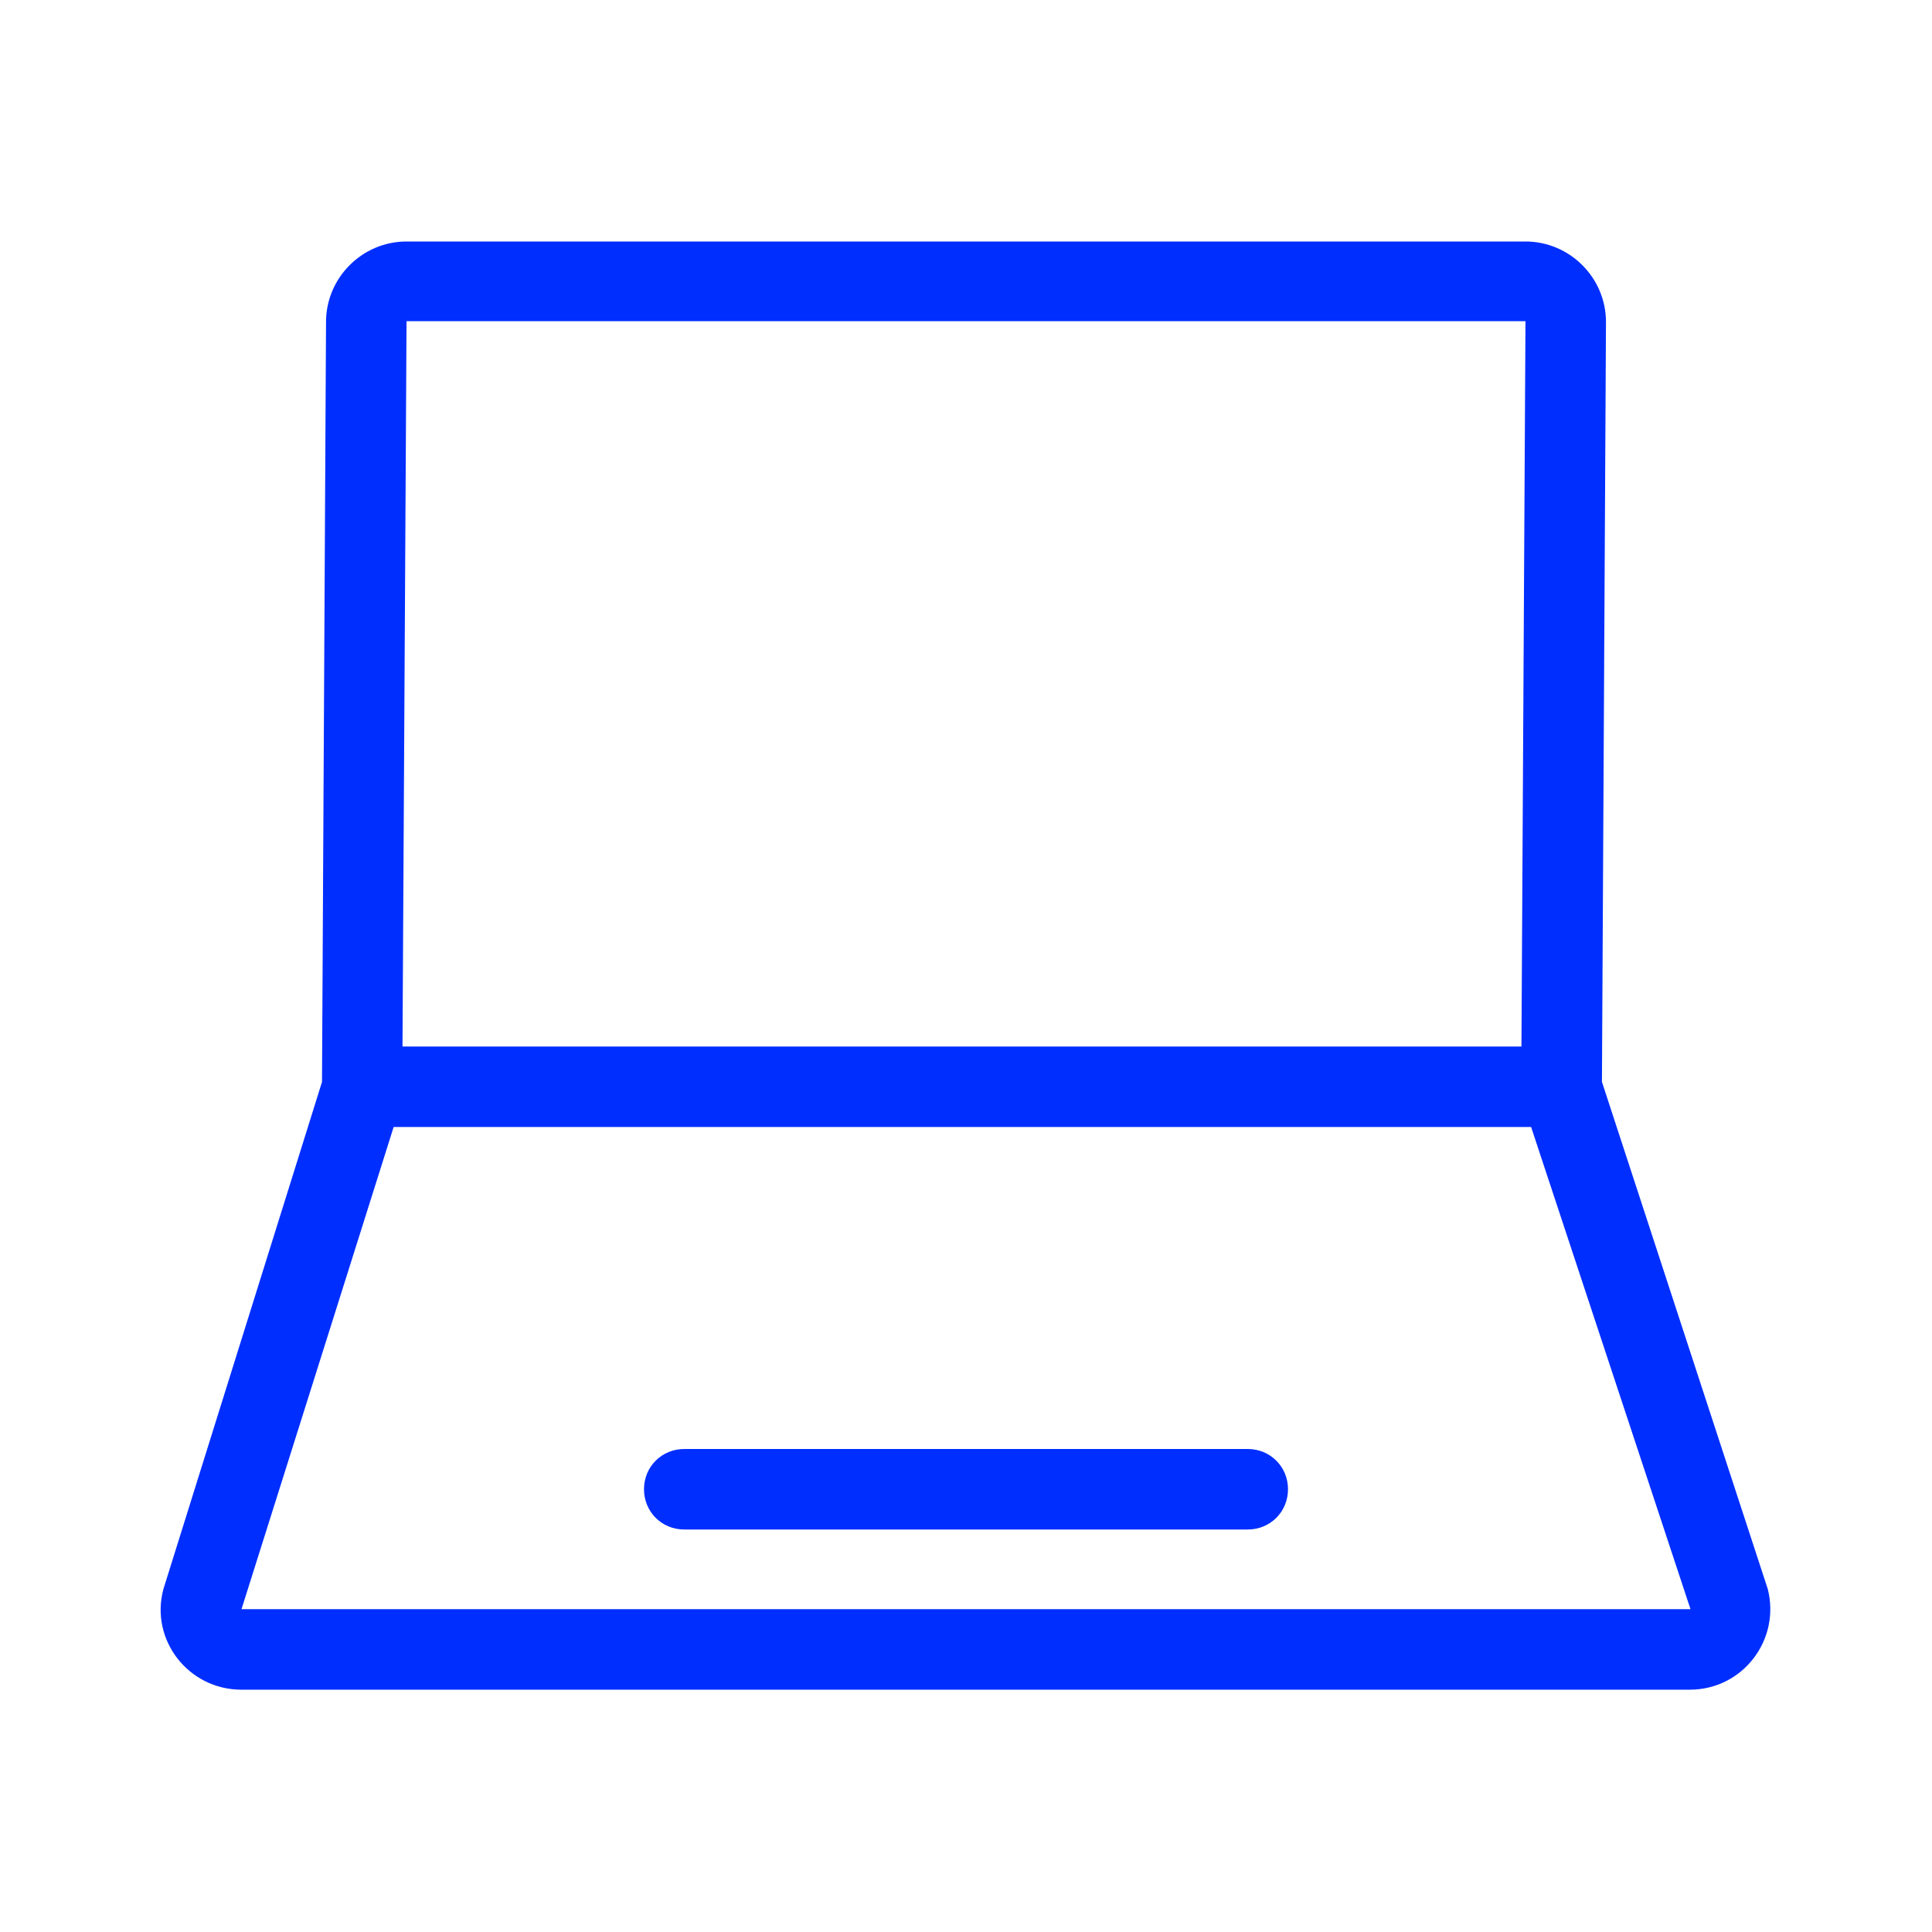 <svg width="24" height="24" viewBox="0 0 24 24" fill="none" xmlns="http://www.w3.org/2000/svg">
<path d="M21.96 19.74L19.9 13.44L19.95 4C19.95 3.45 19.5 3 18.95 3H5.05C4.5 3 4.05 3.45 4.05 4L4 13.44L2.03 19.74C1.86 20.37 2.34 20.99 3 20.99H20.99C21.65 20.99 22.12 20.37 21.96 19.74ZM3 19.99L4.89 14H19.02L21 19.99H3ZM5.05 3.99H18.95L18.9 13H5L5.05 4V3.99Z" fill="#002EFF"/>
<path d="M15.5 19H8.5C8.22 19 8 18.78 8 18.5C8 18.22 8.22 18 8.5 18H15.5C15.78 18 16 18.22 16 18.5C16 18.78 15.78 19 15.5 19Z" fill="#002EFF"/>
</svg>
